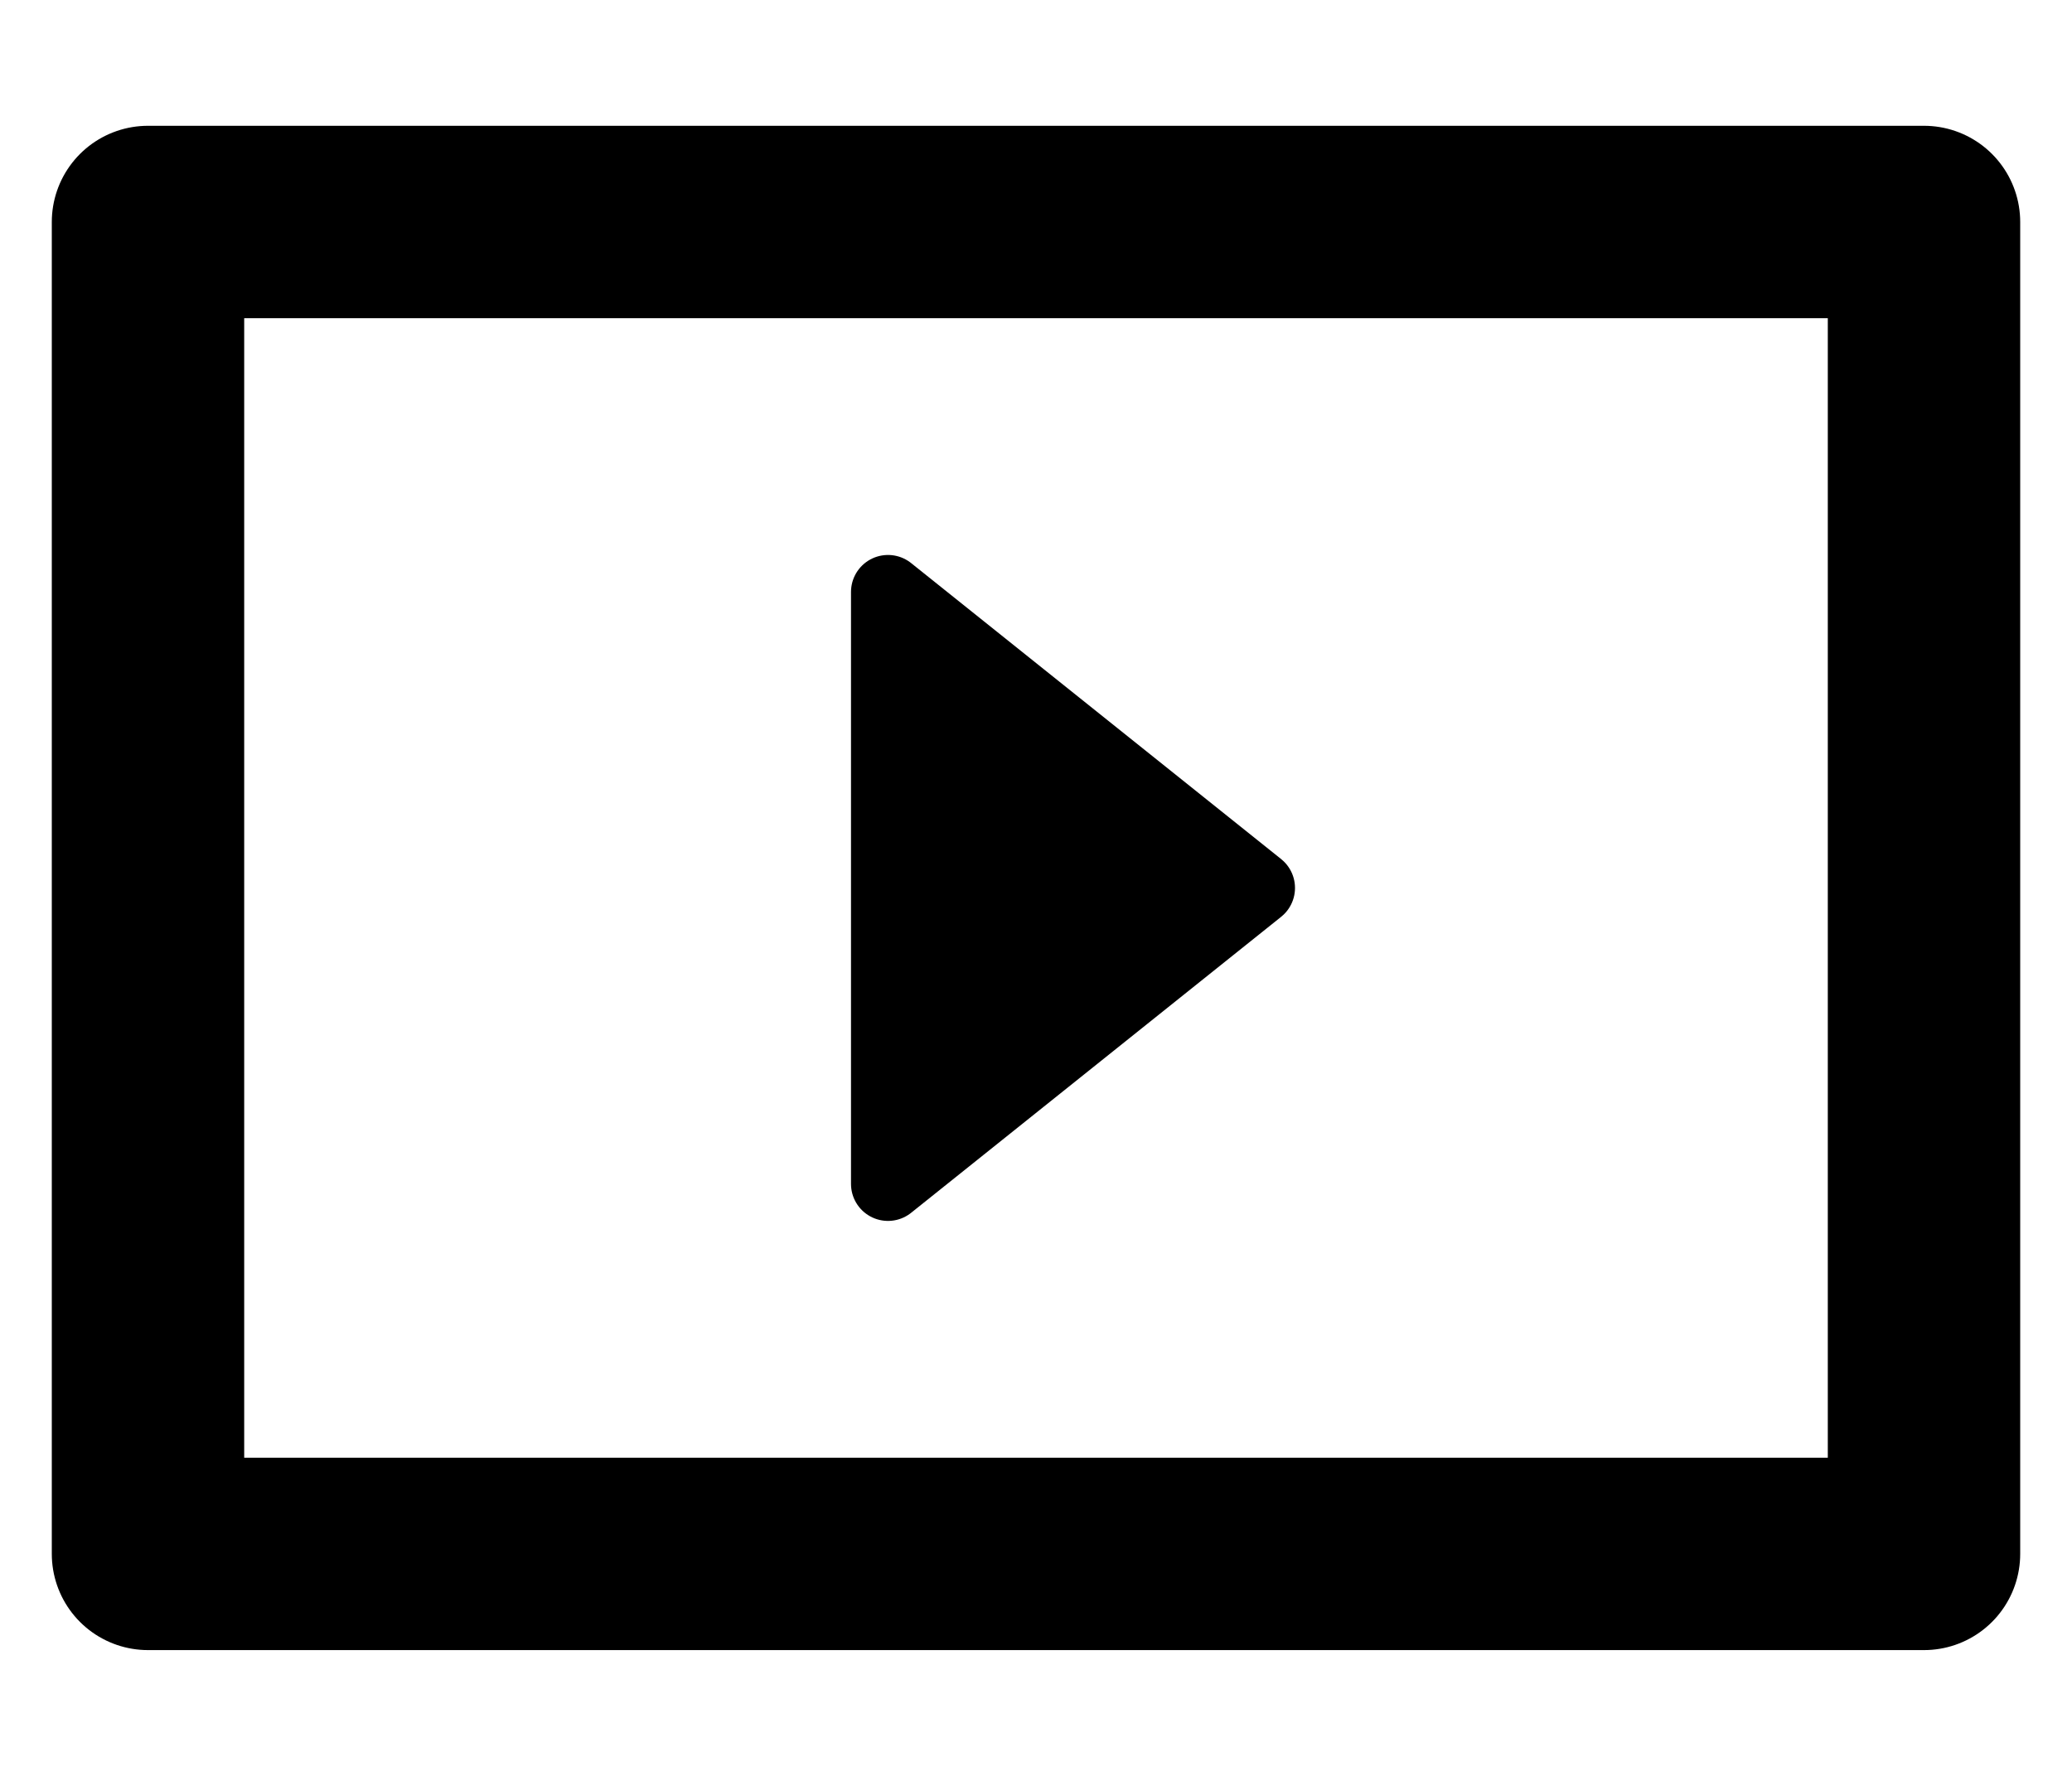 <svg width="14" height="12" viewBox="0 0 14 12" fill="none" xmlns="http://www.w3.org/2000/svg">
<g id="Play">
<rect id="Rectangle 19" x="1" y="1.5" width="12" height="9" stroke="black" stroke-width="1.3" stroke-linejoin="round"/>
<path id="Rectangle" d="M6 4L8.5 6L6 8V4Z" fill="black" stroke="black" stroke-width="0.5" stroke-linejoin="round"/>
</g>
</svg>
